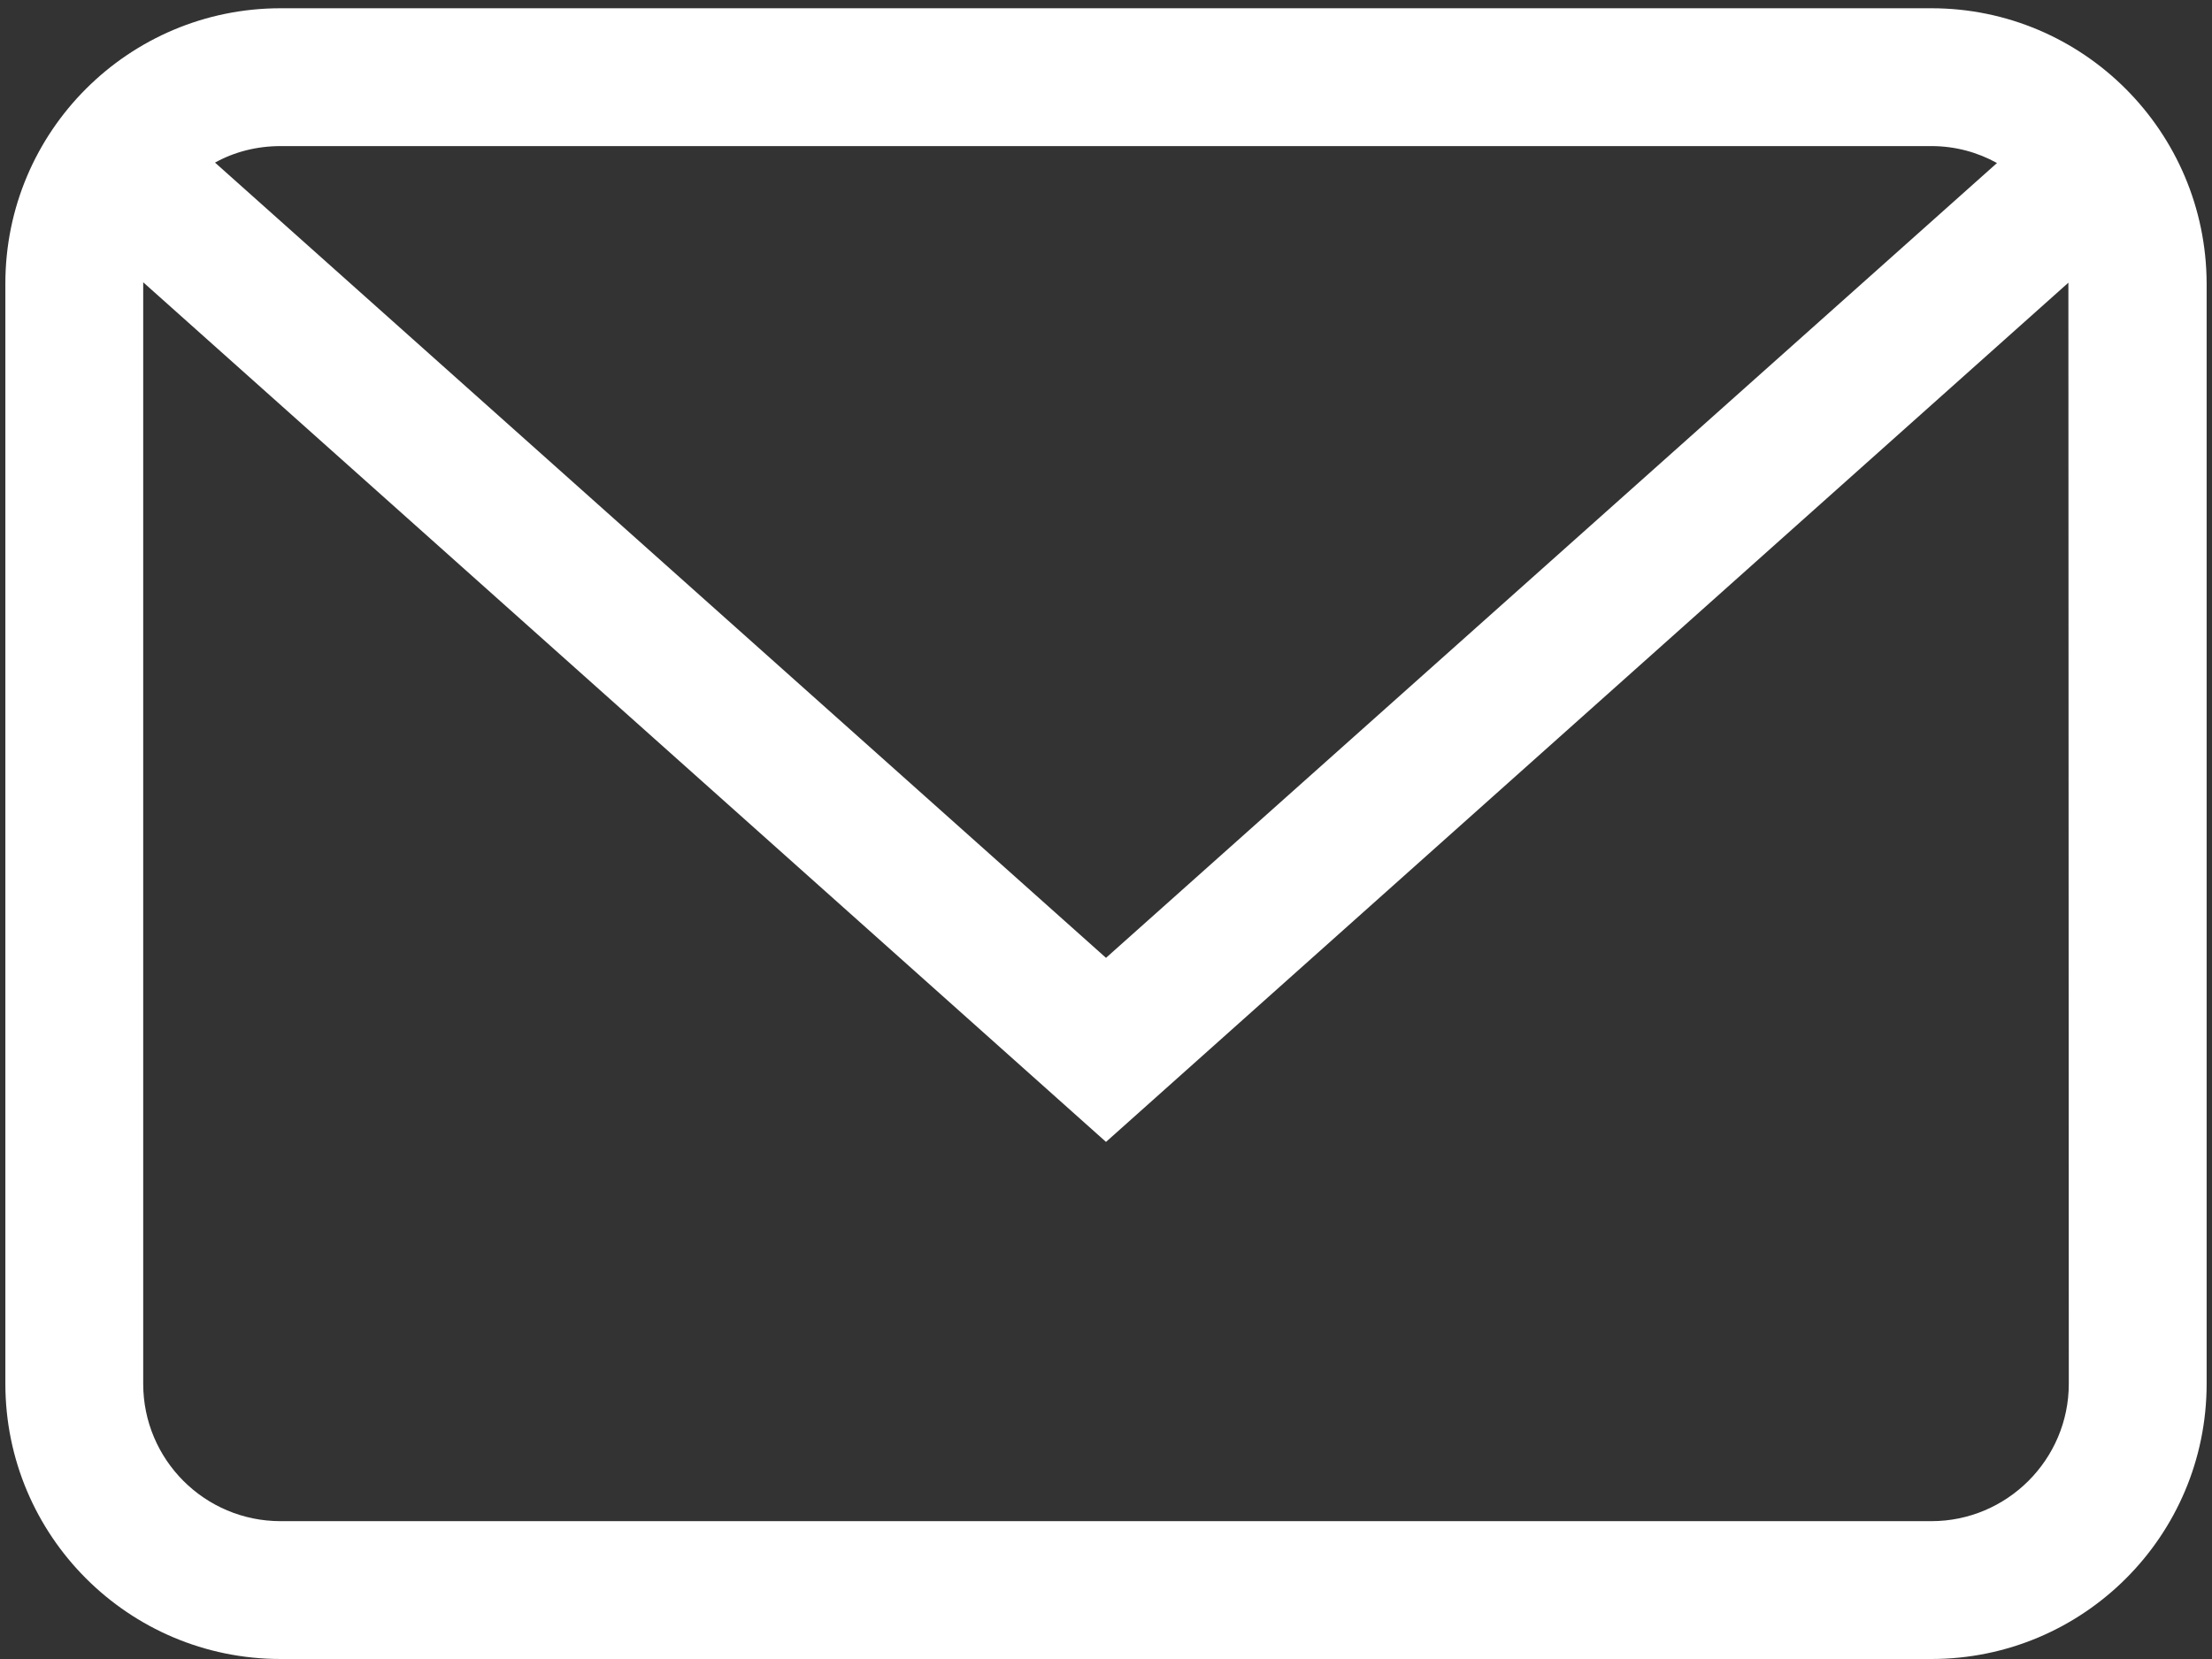 <?xml version="1.0" encoding="utf-8"?>
<!-- Generator: Adobe Illustrator 22.1.0, SVG Export Plug-In . SVG Version: 6.00 Build 0)  -->
<svg version="1.1" id="Layer_1" xmlns="http://www.w3.org/2000/svg" xmlns:xlink="http://www.w3.org/1999/xlink" x="0px" y="0px"
	 viewBox="0 0 536 402" style="enable-background:new 0 0 536 402;" xml:space="preserve">
<rect x="0" y="0" width="536" height="402" fill="#333333" stroke="none"/>
<style type="text/css">
	.st0{fill:#FFFFFF;}
</style>
<path class="st0" d="M468,2H68C31.2,2,1.3,31.8,1.3,68.7v266.6C1.3,372.1,31.1,402,68,402h400c36.8,0,66.7-29.8,66.7-66.7V68.7
	C534.6,31.9,504.8,2,468,2z M468,35.4c5.8,0,11.2,1.5,15.9,4.1L268,232.1L52.1,39.4c4.7-2.6,10.1-4,15.9-4H468L468,35.4z
	 M501.3,335.3c0,18.4-15,33.3-33.3,33.3H68c-18.4,0-33.3-14.9-33.3-33.3V68.7c0-0.1,0-0.2,0-0.3L268,276.7L501.2,68.5
	c0,0.1,0,0.2,0,0.2L501.3,335.3L501.3,335.3z"/>
</svg>
